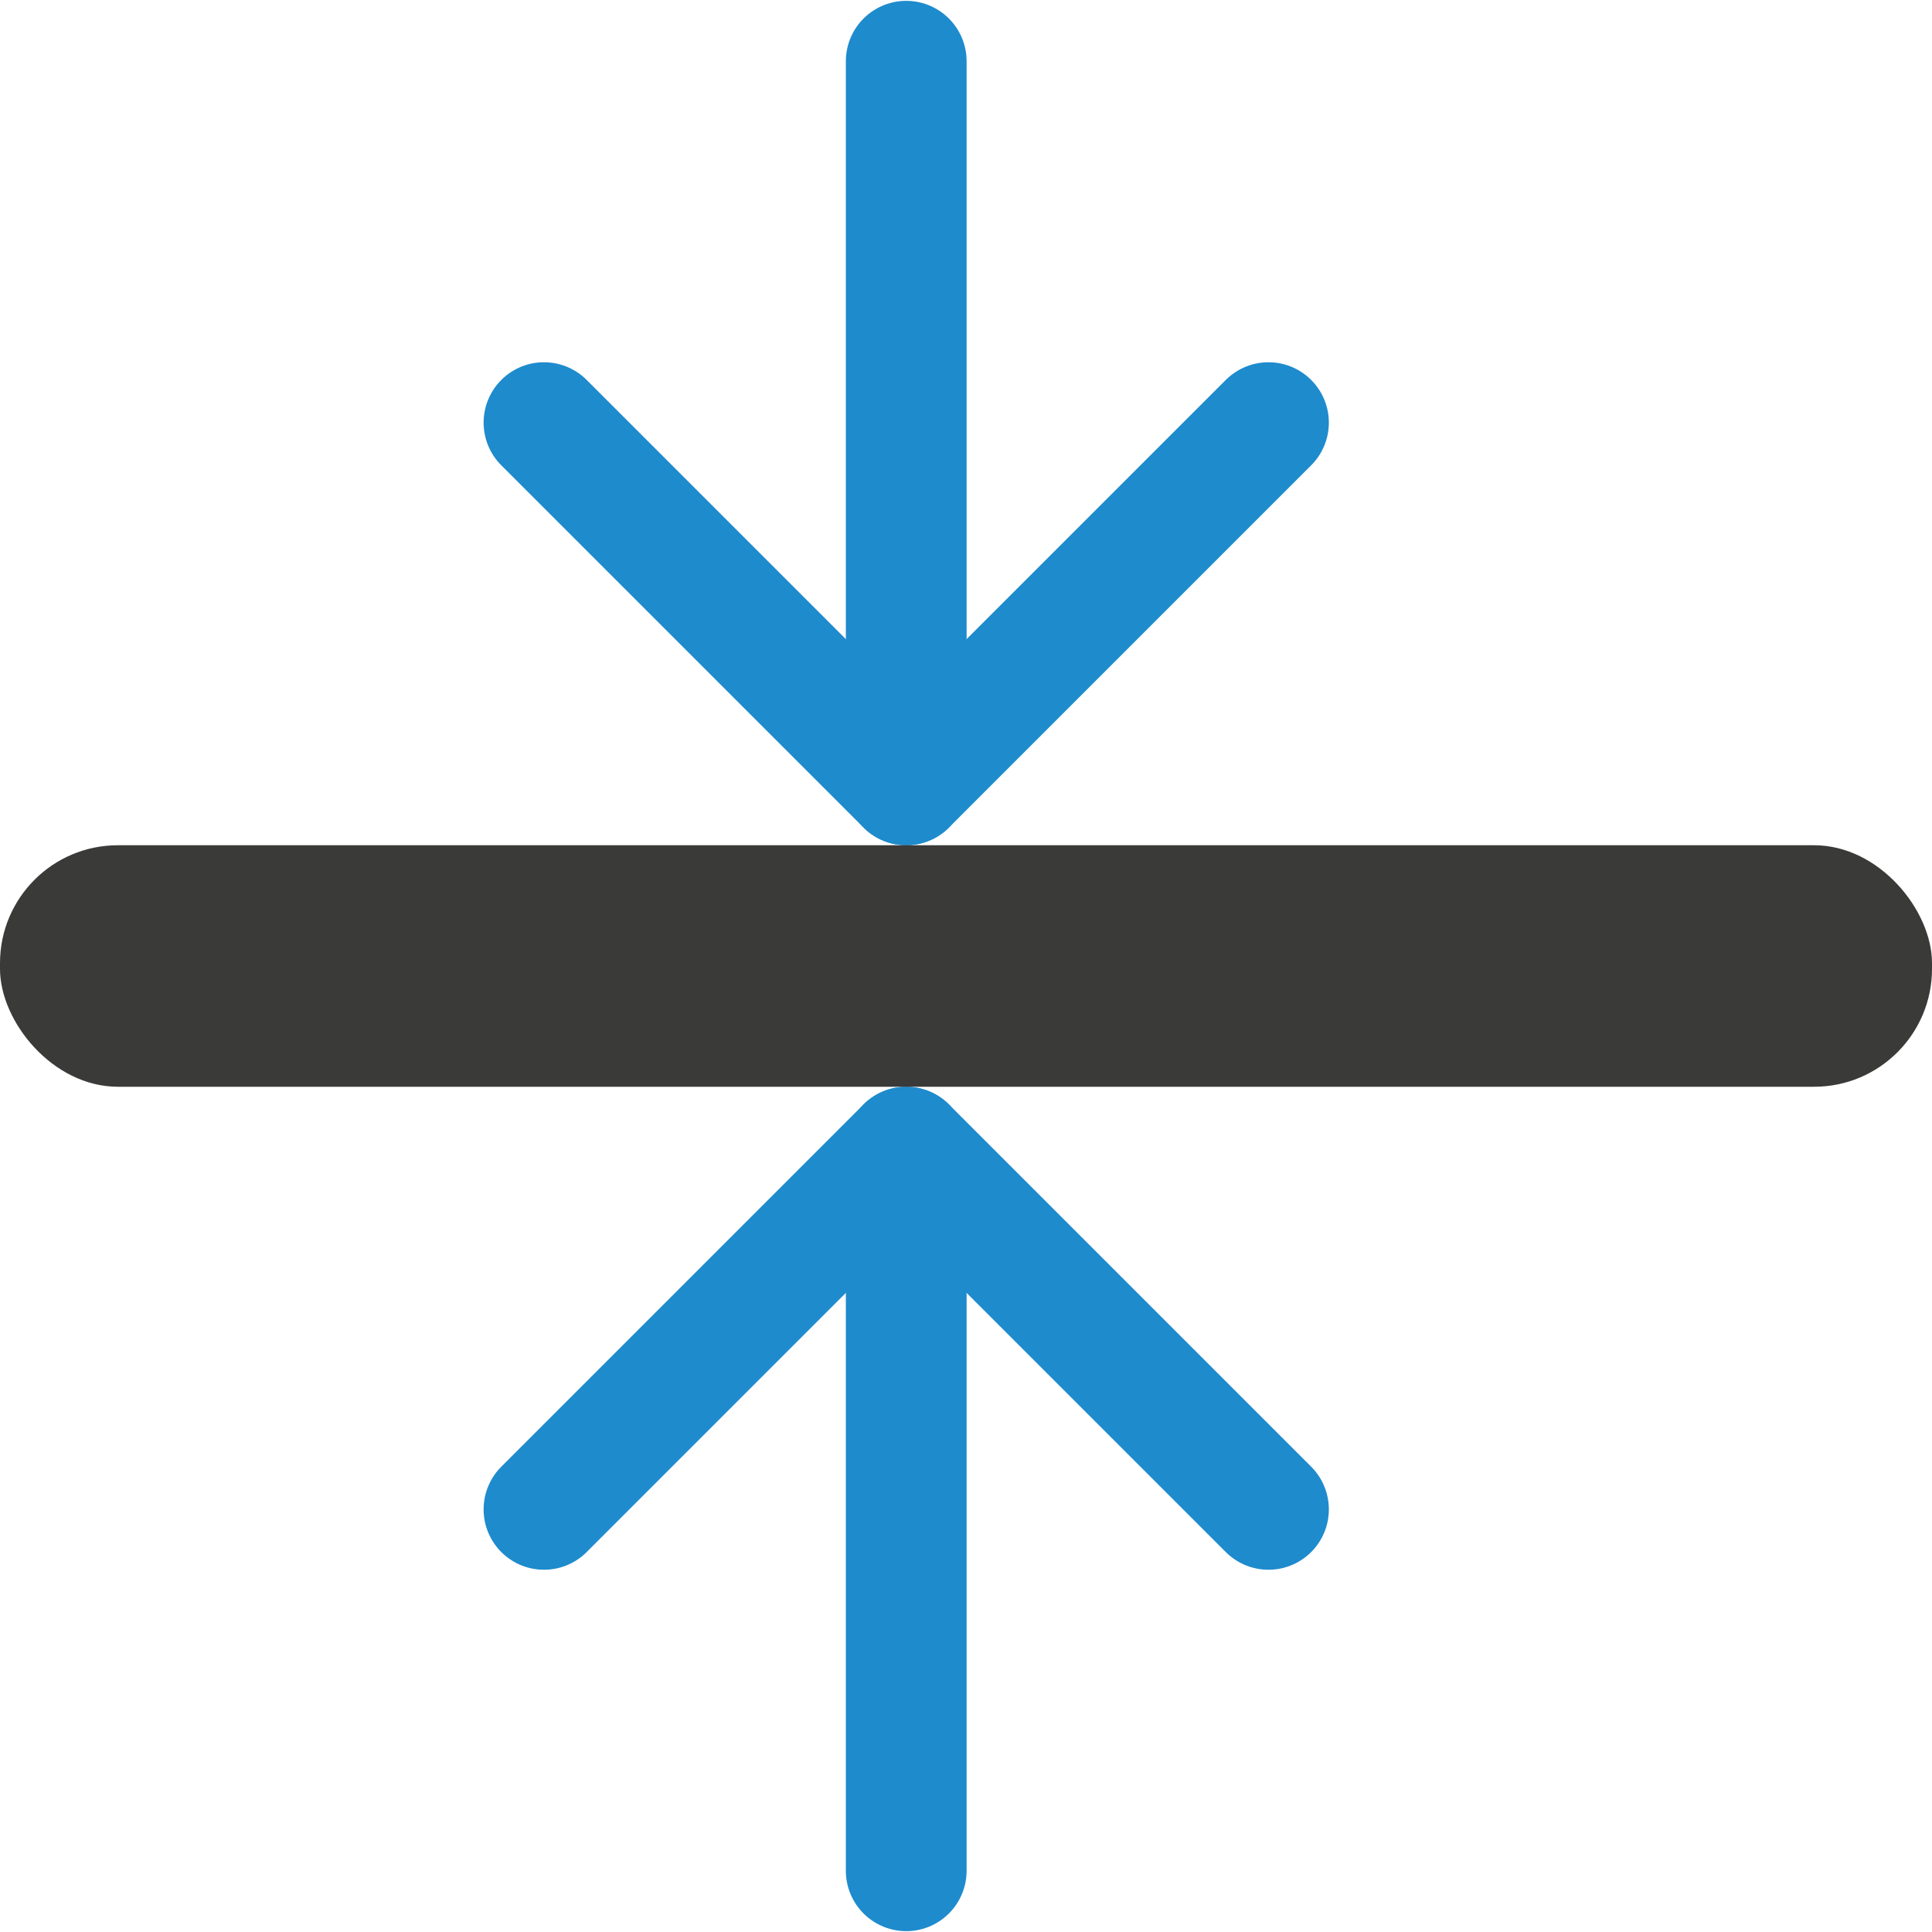 <svg viewBox="0 0 16 16" xmlns="http://www.w3.org/2000/svg"><g fill="none" stroke="#1e8bcd" stroke-linecap="round" stroke-linejoin="round"><path d="m10.505 12.5-3-3-3 3"/><path d="m7.505 9.5v5.993"/><path d="m10.505 3.5-3 3-3-3"/><path d="m7.505 6.5v-5.993"/></g><rect fill="#3a3a38" height="2" ry=".976" transform="scale(-1)" width="16" x="-16" y="-9"/></svg>
